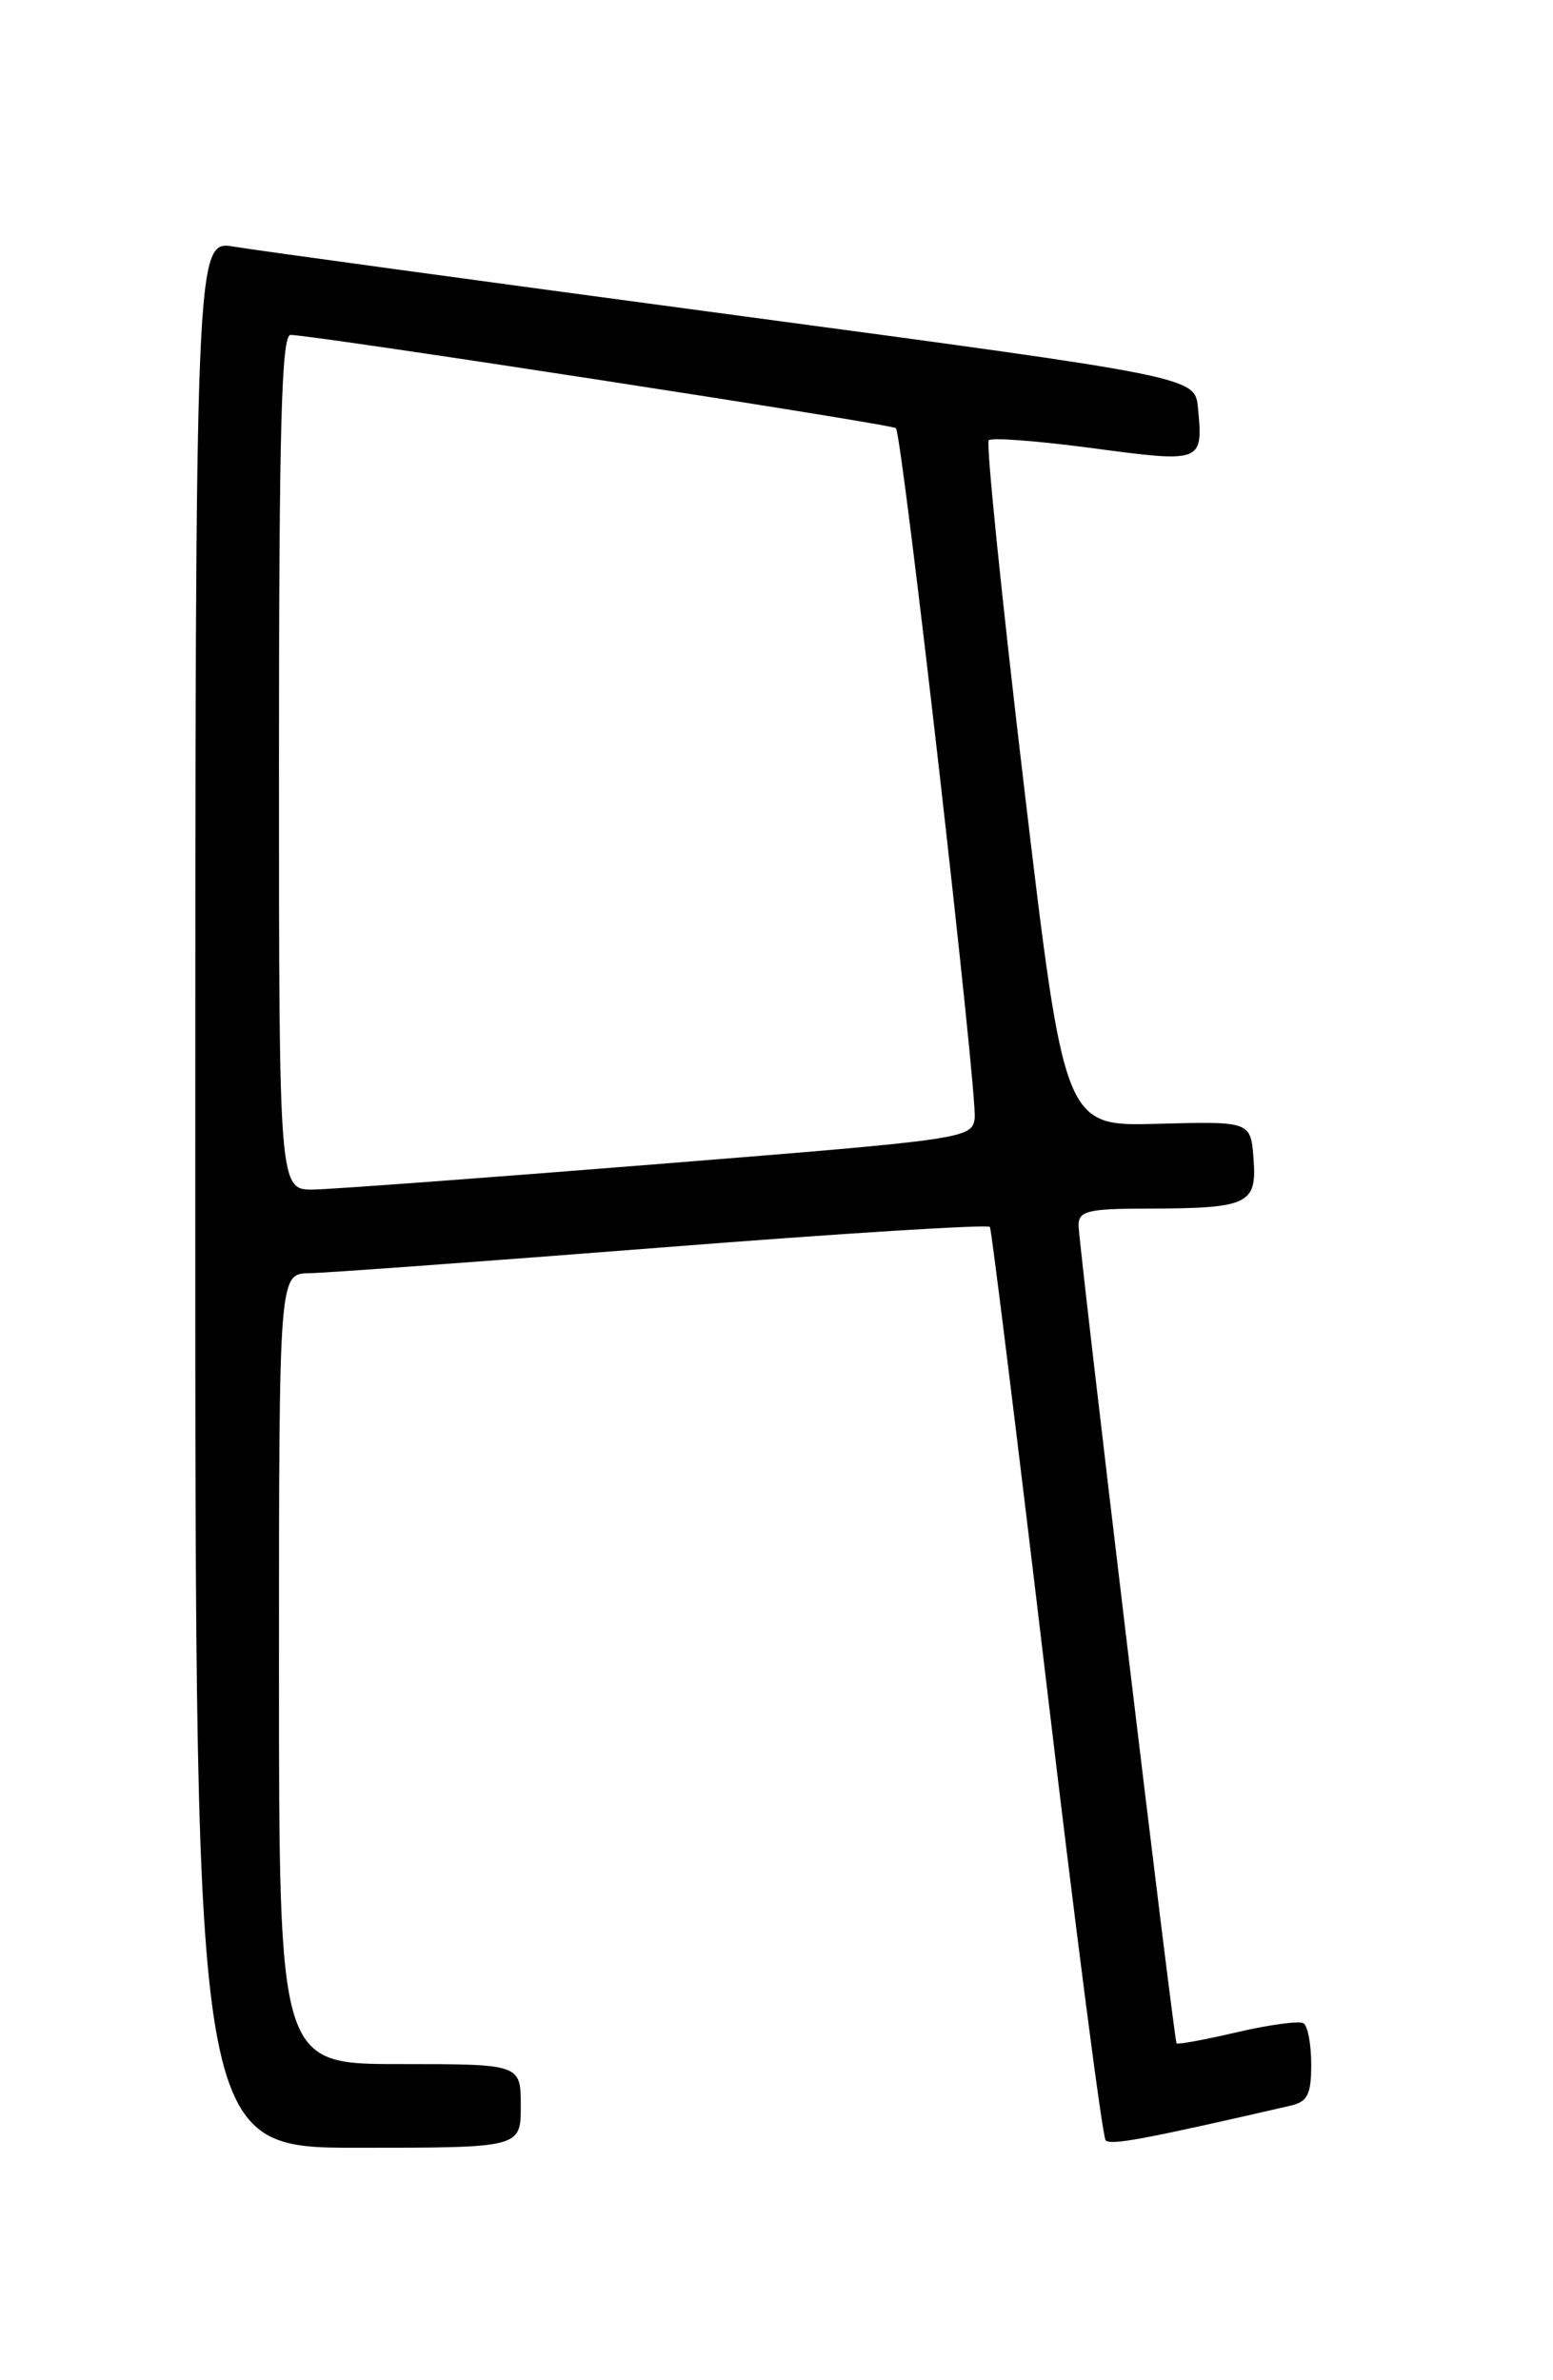 <?xml version="1.0" encoding="UTF-8" standalone="no"?>
<!DOCTYPE svg PUBLIC "-//W3C//DTD SVG 1.1//EN" "http://www.w3.org/Graphics/SVG/1.1/DTD/svg11.dtd" >
<svg xmlns="http://www.w3.org/2000/svg" xmlns:xlink="http://www.w3.org/1999/xlink" version="1.1" viewBox="0 0 167 256">
 <g >
 <path fill="currentColor"
d=" M 56.00 226.50 C 56.00 222.00 56.00 222.00 43.00 222.00 C 30.00 222.00 30.00 222.00 30.00 179.50 C 30.00 137.00 30.00 137.00 33.25 136.94 C 35.04 136.91 52.17 135.66 71.32 134.16 C 90.47 132.65 106.28 131.67 106.45 131.96 C 106.62 132.26 109.35 154.32 112.52 181.00 C 115.68 207.68 118.55 229.81 118.89 230.19 C 119.41 230.77 122.97 230.11 138.75 226.48 C 140.61 226.05 141.00 225.29 141.00 222.04 C 141.00 219.88 140.63 217.89 140.17 217.61 C 139.72 217.33 136.50 217.76 133.03 218.57 C 129.55 219.38 126.63 219.92 126.52 219.77 C 126.22 219.34 115.97 133.69 115.98 131.75 C 116.00 130.25 117.02 130.00 123.25 129.99 C 134.25 129.97 135.16 129.55 134.80 124.67 C 134.50 120.60 134.50 120.60 124.48 120.87 C 114.46 121.15 114.46 121.15 110.11 84.52 C 107.72 64.38 106.02 47.65 106.32 47.35 C 106.63 47.04 111.68 47.43 117.54 48.21 C 129.30 49.78 129.39 49.75 128.82 43.86 C 128.50 40.53 128.50 40.53 78.92 33.88 C 51.65 30.22 27.46 26.92 25.17 26.53 C 21.00 25.82 21.00 25.82 21.00 128.41 C 21.00 231.00 21.00 231.00 38.50 231.00 C 56.00 231.00 56.00 231.00 56.00 226.50 Z  M 30.00 82.00 C 30.00 45.86 30.27 36.00 31.25 36.02 C 33.89 36.06 95.95 45.62 96.34 46.05 C 97.03 46.81 105.15 117.93 104.81 120.29 C 104.51 122.45 103.82 122.55 71.00 125.18 C 52.57 126.66 35.81 127.90 33.75 127.94 C 30.00 128.00 30.00 128.00 30.00 82.00 Z "/>
</g>
</svg>